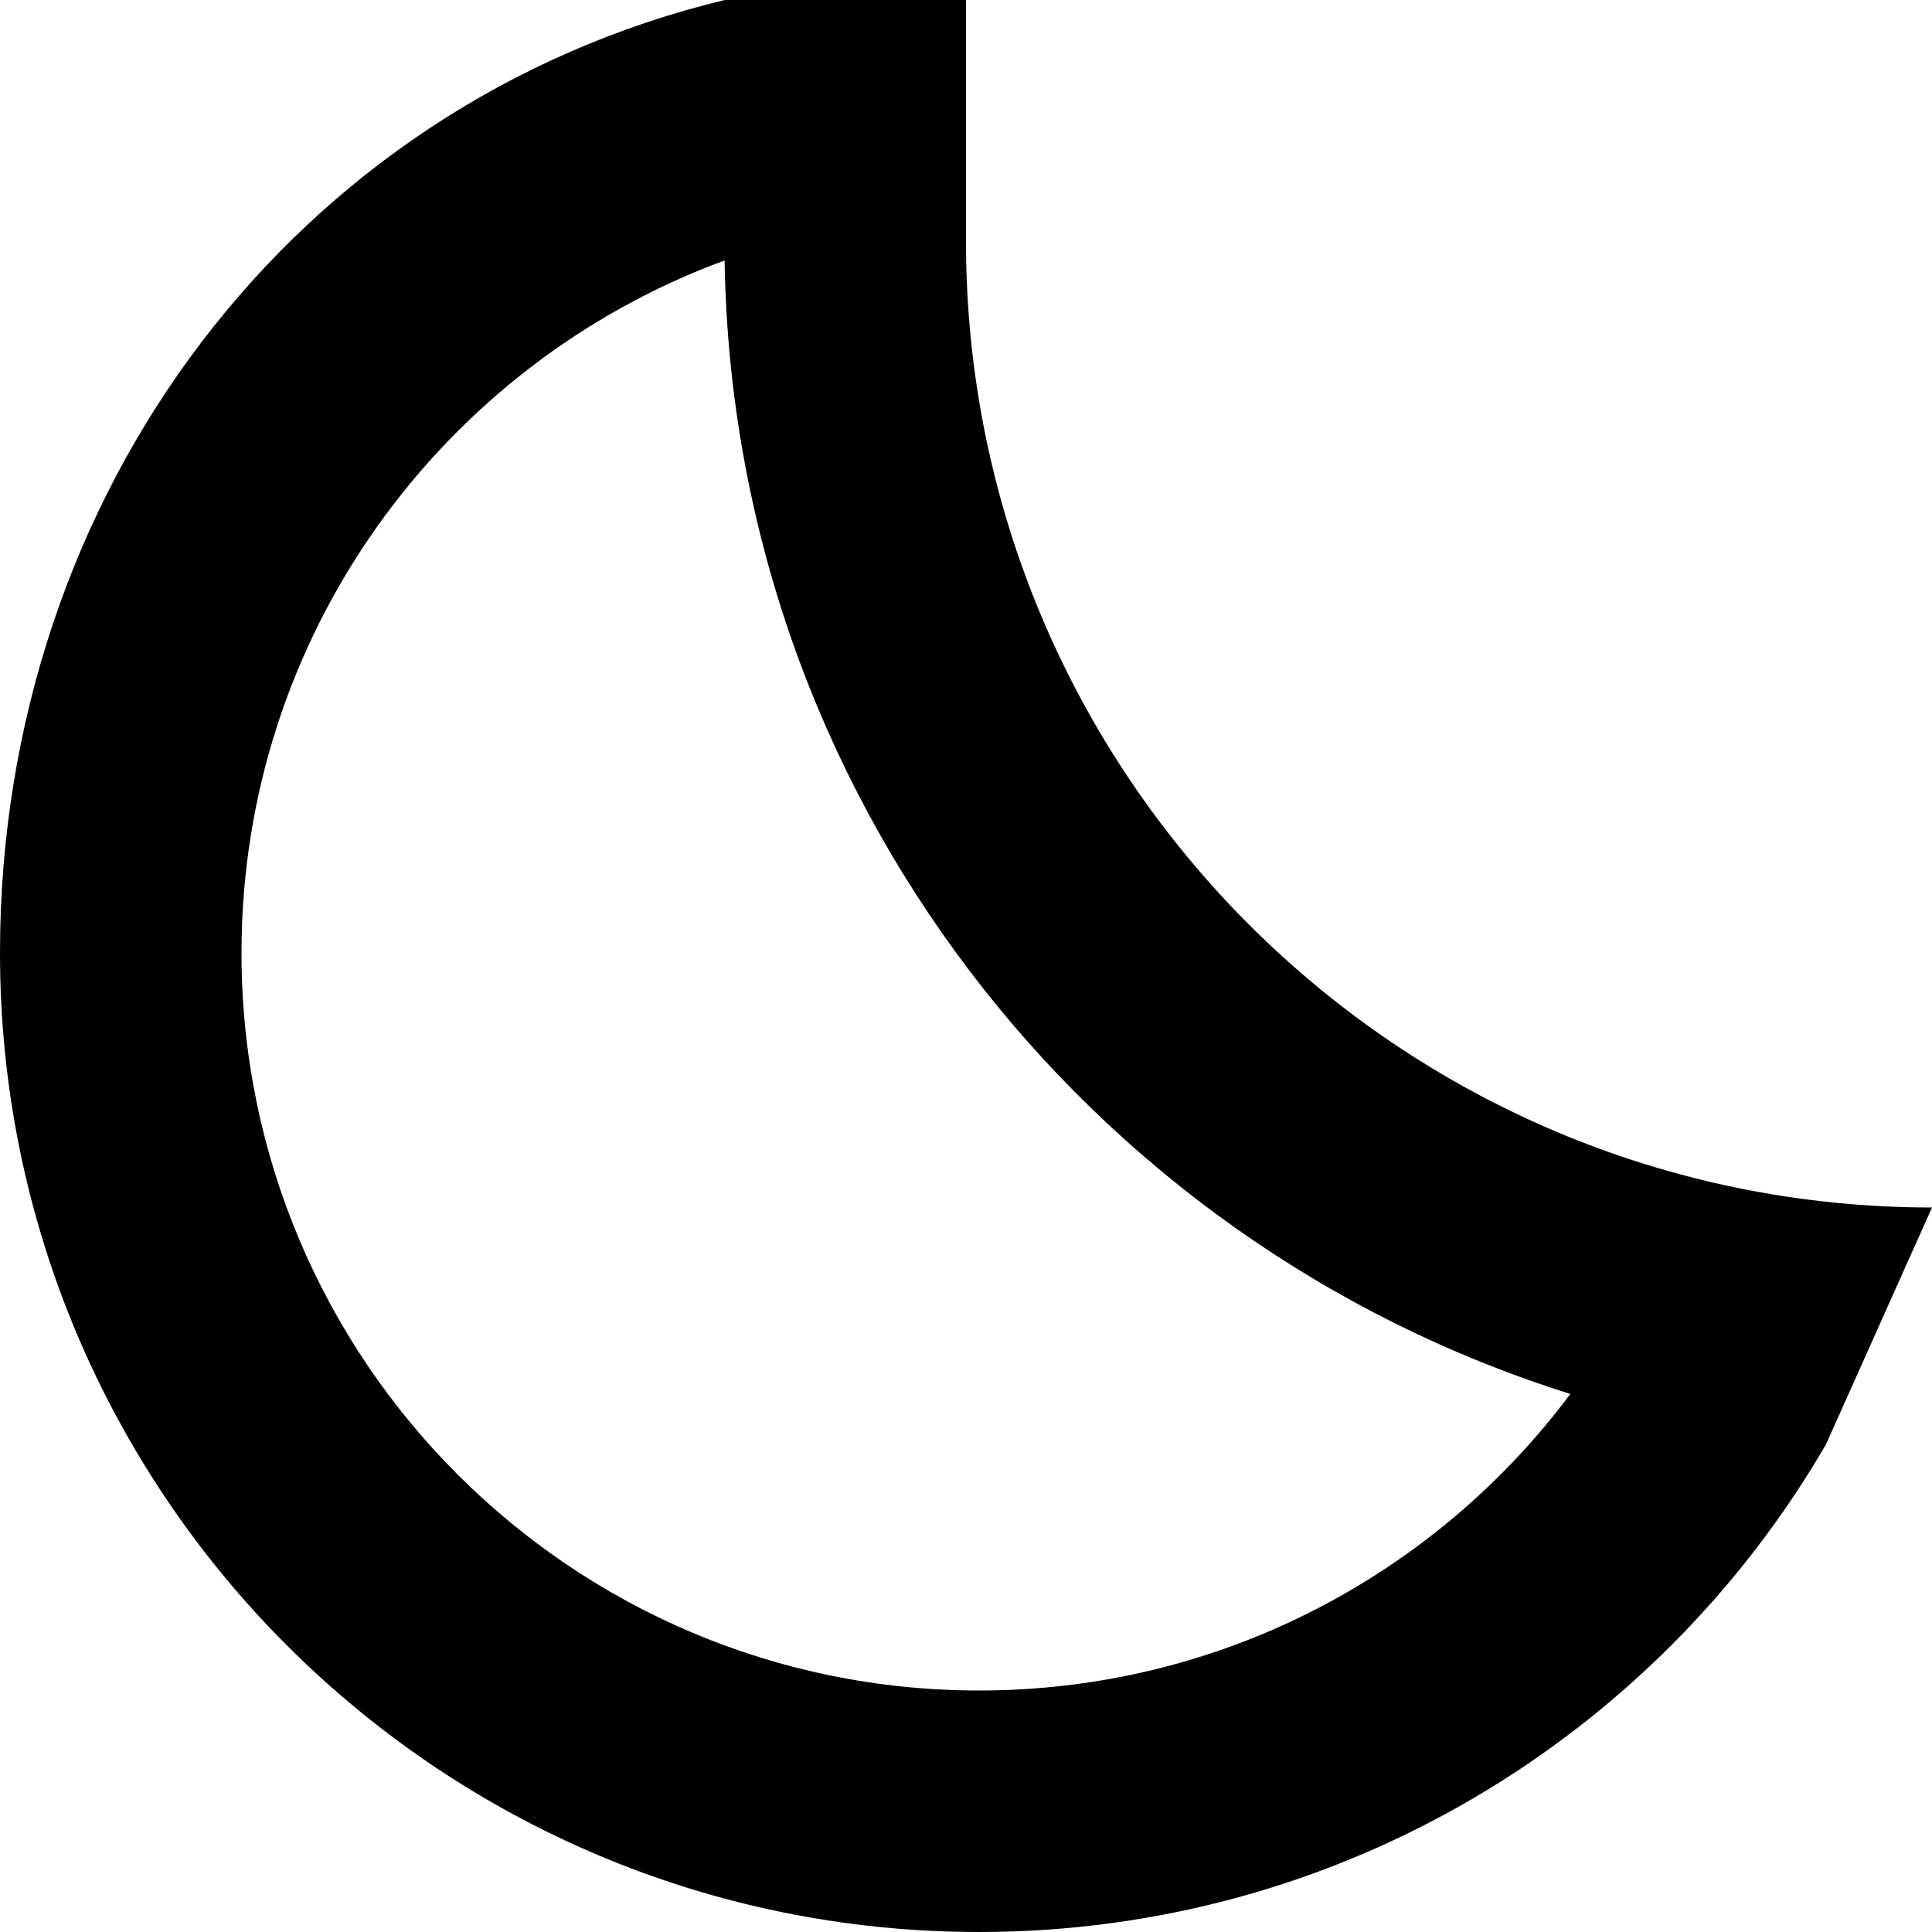 <svg width="16" height="16" viewBox="0 0 16 16" fill="none" xmlns="http://www.w3.org/2000/svg">
<g clip-path="url(#clip0)">
<path fill-rule="evenodd" clip-rule="evenodd" d="M8 2C8 6.418 11.582 10 16 10L15.122 11.962C13.718 14.377 11.102 16 8.108 16C3.63 16 0 12.37 0 7.892C0 4.072 2.445 0.859 6.001 0H8V1V2ZM13.005 11.544C8.993 10.286 6.069 6.568 6.001 2.157C3.666 3.015 2 5.259 2 7.892C2 11.265 4.735 14 8.108 14C10.112 14 11.891 13.035 13.005 11.544Z" fill="black"/>
</g>
<defs>
<clipPath id="clip0">
<rect width="16" height="16" fill="white" transform="matrix(-1 0 0 1 16 0)"/>
</clipPath>
</defs>
</svg>

